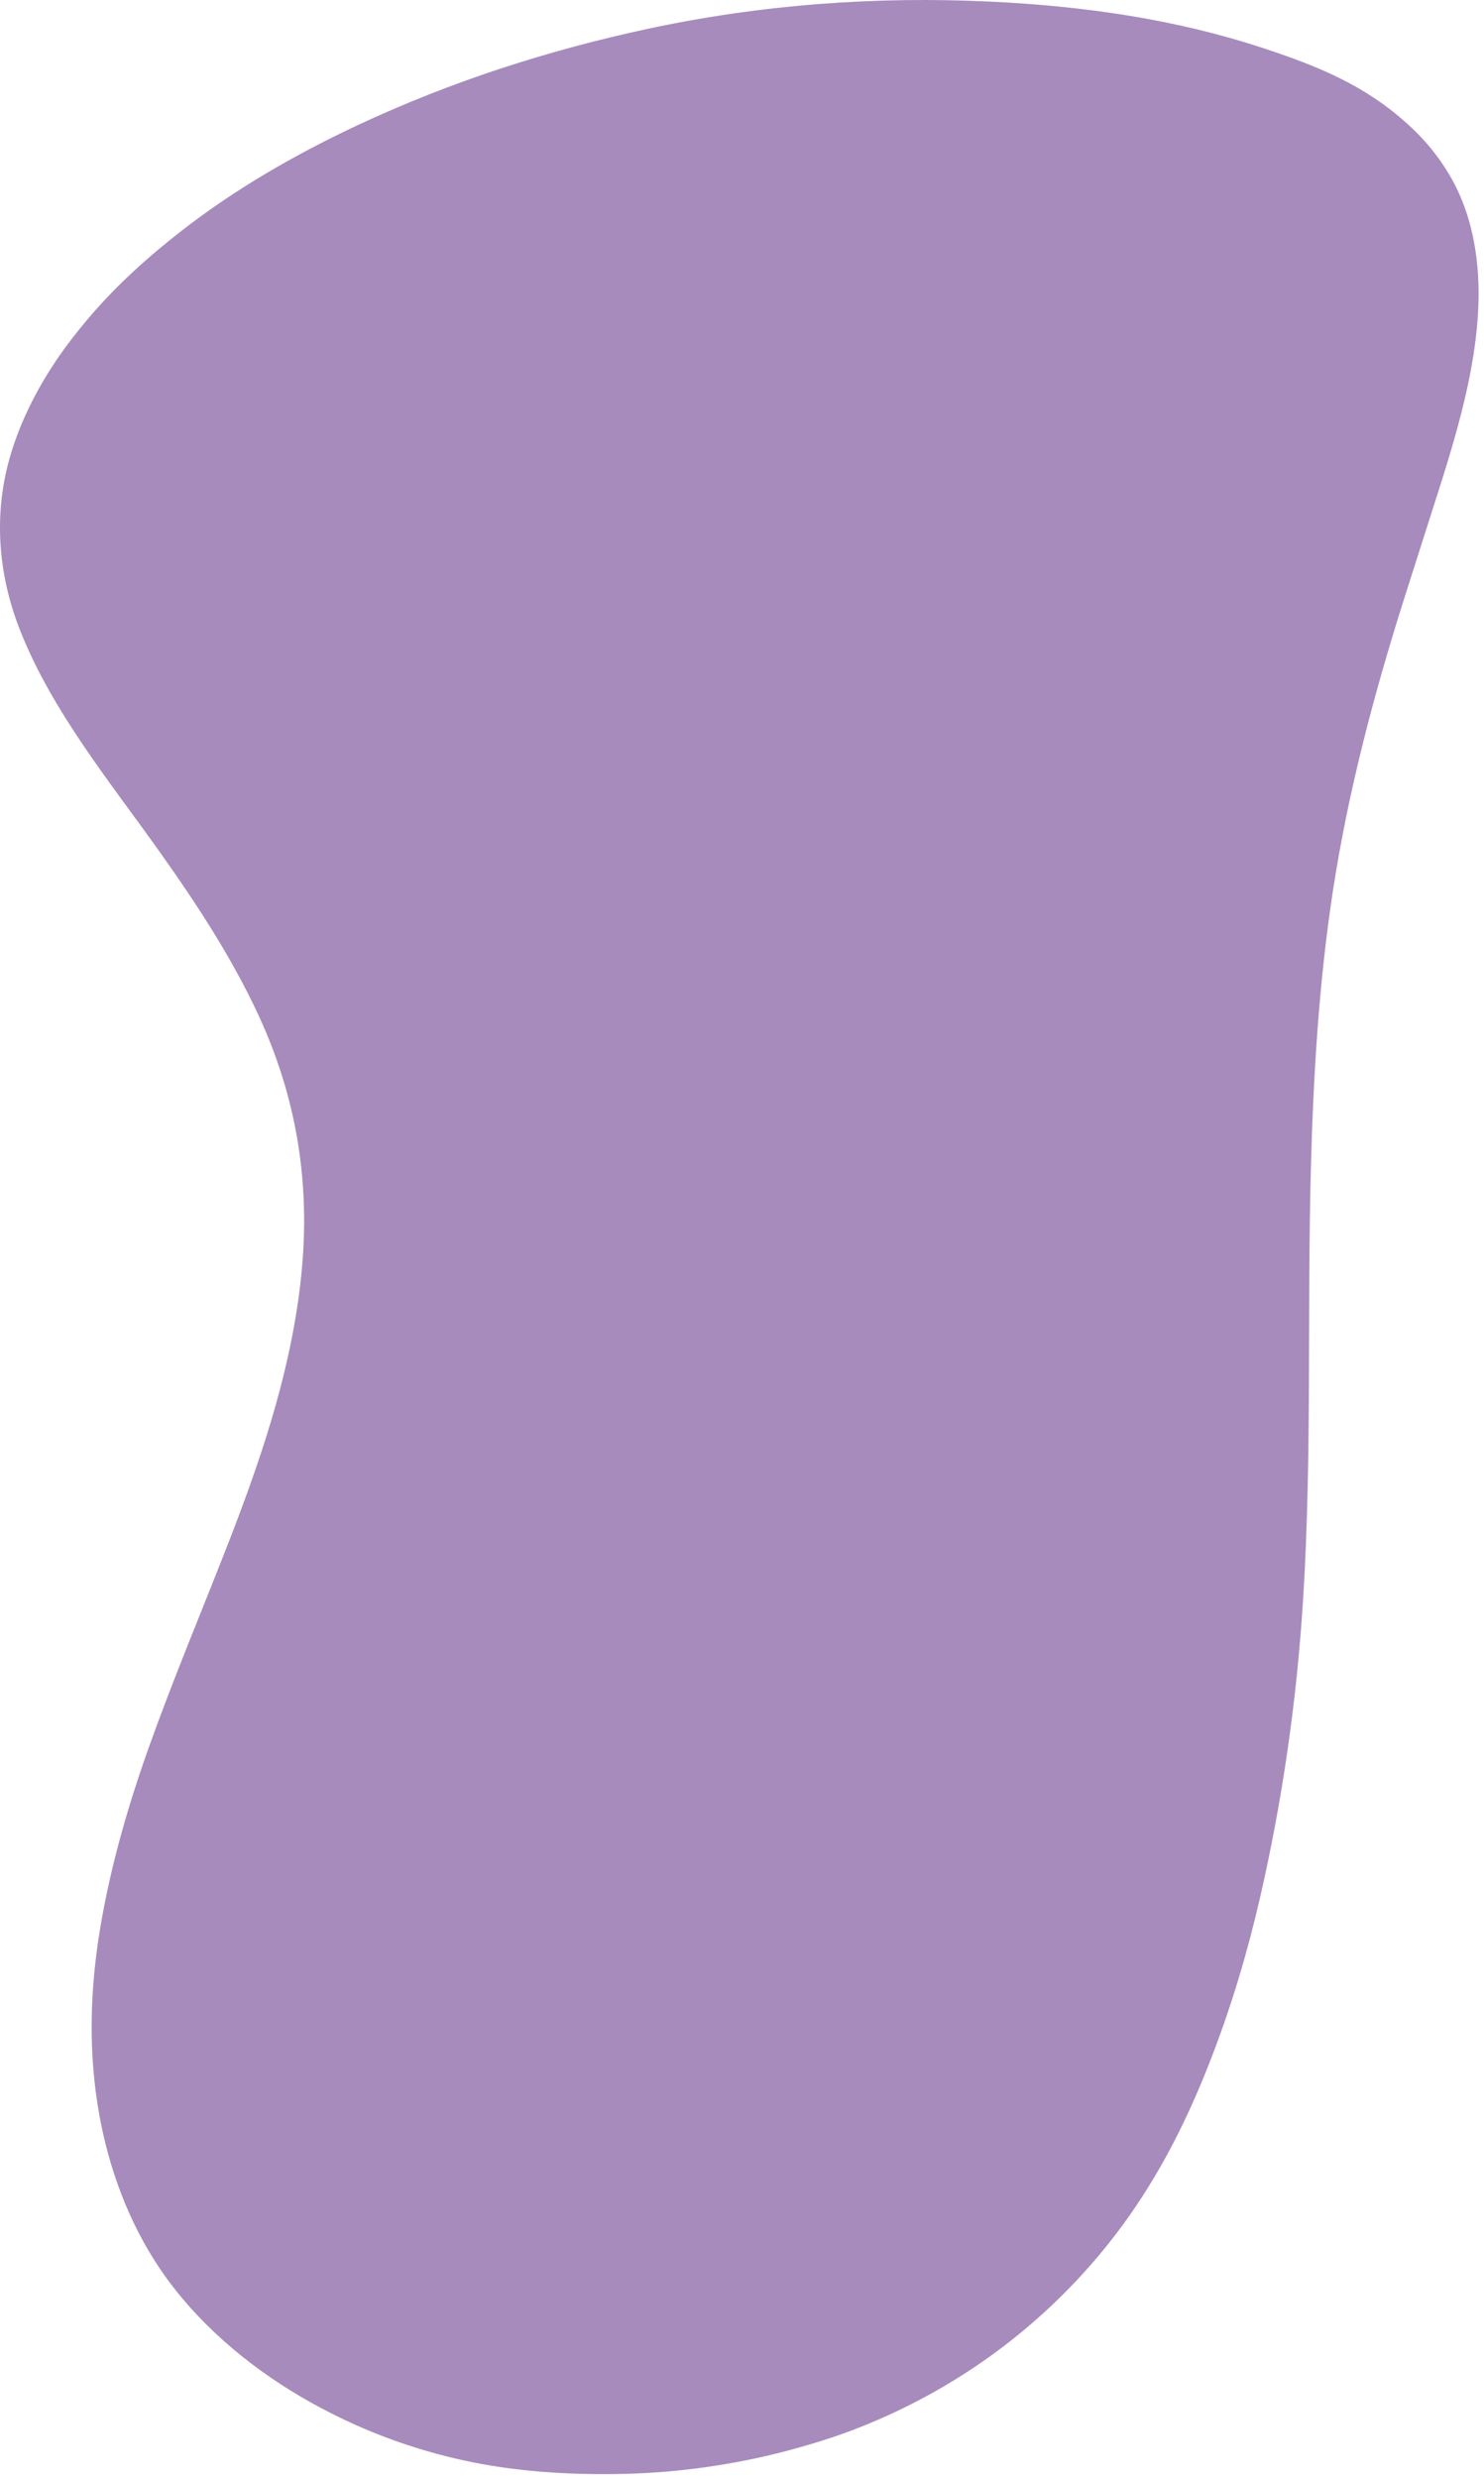 <svg fill="none" height="399" viewBox="0 0 239 399" width="239" xmlns="http://www.w3.org/2000/svg"><path d="m104.333 4.639c-16.086 3.454-31.798 8.522-46.673 15.484-9.976 4.671-19.54 10.149-28.228 16.881-5.383 4.171-10.47 8.716-14.885 13.872-1.215 1.419-2.346 2.82-3.393 4.201-4.066 5.363-7.485 11.588-9.413 18.011-2.852 9.513-2.106 19.305 1.539 28.489 5.185 13.06 14.552 24.427 22.637 35.827 5.854 8.253 11.434 16.79 15.69 25.961 3.617 7.793 5.975 15.985 6.904 24.498.885 8.111.469 15.784-.85 23.84-2.138 13.07-6.564 25.652-11.394 37.967-4.137 10.552-8.53 21.017-12.333 31.692-3.379 9.485-6.153 19.144-7.808 29.067-1.661 9.949-1.927 20.051-.13 30.011 1.563 8.656 4.713 17.227 9.658 24.599 5.725 8.536 14.01 15.619 22.899 20.815 8.523 4.981 17.774 8.516 27.512 10.479 7.432 1.496 15.097 1.986 22.67 1.91 4.906-.05 9.68-.393 14.322-1.03 4.642-.636 9.086-1.512 13.332-2.625 4.245-1.114 7.959-2.283 11.141-3.507 9.936-3.822 19.094-9.14 27.227-15.895 7.016-5.828 13.171-12.609 18.232-20.132 5.1-7.582 8.927-15.559 12.197-24.052 3.208-8.333 5.736-16.821 7.735-25.502 3.613-15.681 5.91-31.743 6.93-47.786 1.472-23.225.65-46.531 1.272-69.782.397-14.892 1.285-29.747 3.54-44.493 2.431-15.894 6.552-31.52 11.41-46.855 1.216-3.837 2.598-8.172 4.145-13.006 2.039-6.372 4.149-12.803 5.673-19.318 1.722-7.342 2.844-15.274 1.89-22.791-.831-6.54-2.926-12.113-7.172-17.386-1.493-1.856-3.299-3.664-5.417-5.424-6.512-5.413-13.681-8.259-21.767-10.918-14.243-4.685-28.89-6.756-43.877-7.479-18.542-.894-37.08.486-55.216 4.377z" fill="#51197d" fill-opacity=".5"/></svg>